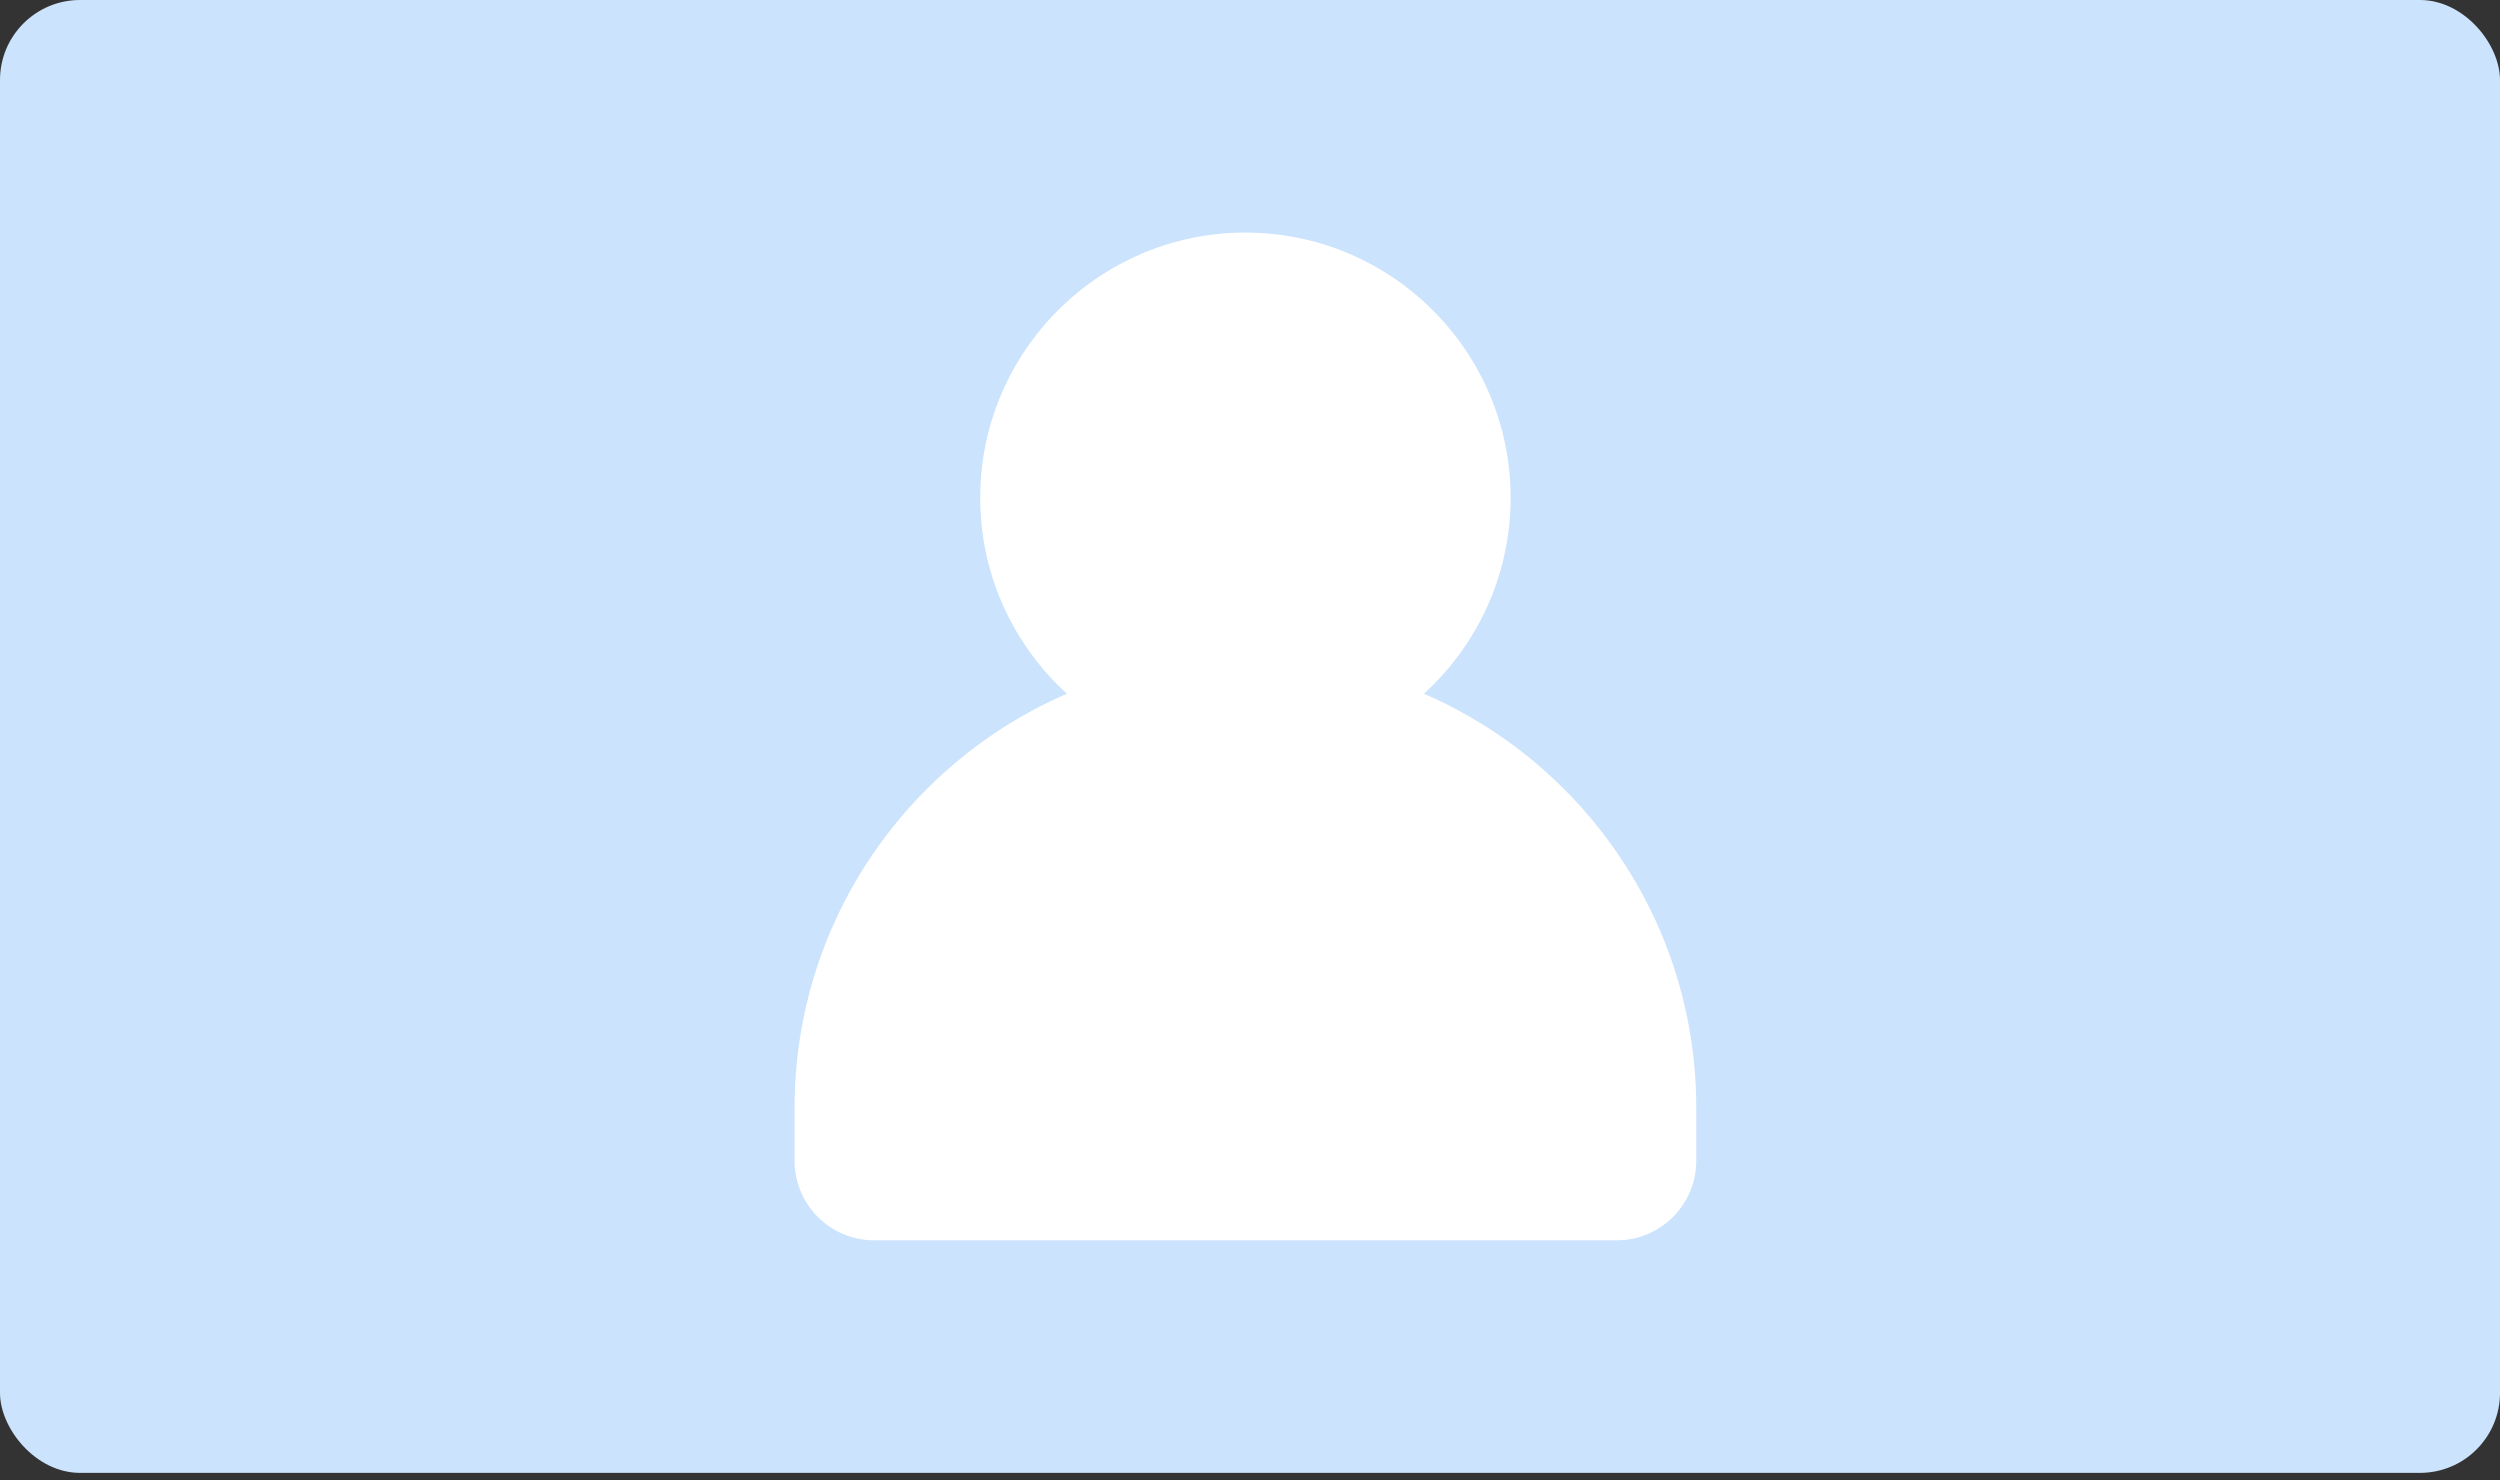 <svg width="250" height="148" viewBox="0 0 250 148" fill="none" xmlns="http://www.w3.org/2000/svg">
<rect x="0" y="0" width="250" height="148" fill="#333333" stroke="none"/>
<rect width="250" height="147.287" rx="8" fill="#CBE3FC"/>
<path d="M161.67 124.032H87.413C83.021 124.032 79.457 120.468 79.457 116.076V110.772C79.457 85.912 99.681 65.688 124.542 65.688C149.402 65.688 169.626 85.912 169.626 110.772V116.076C169.626 120.468 166.062 124.032 161.67 124.032Z" fill="white"/>
<path d="M124.542 76.296C109.918 76.296 98.022 64.399 98.022 49.776C98.022 35.153 109.918 23.256 124.542 23.256C139.165 23.256 151.062 35.153 151.062 49.776C151.062 64.399 139.165 76.296 124.542 76.296Z" fill="white"/>
</svg>
